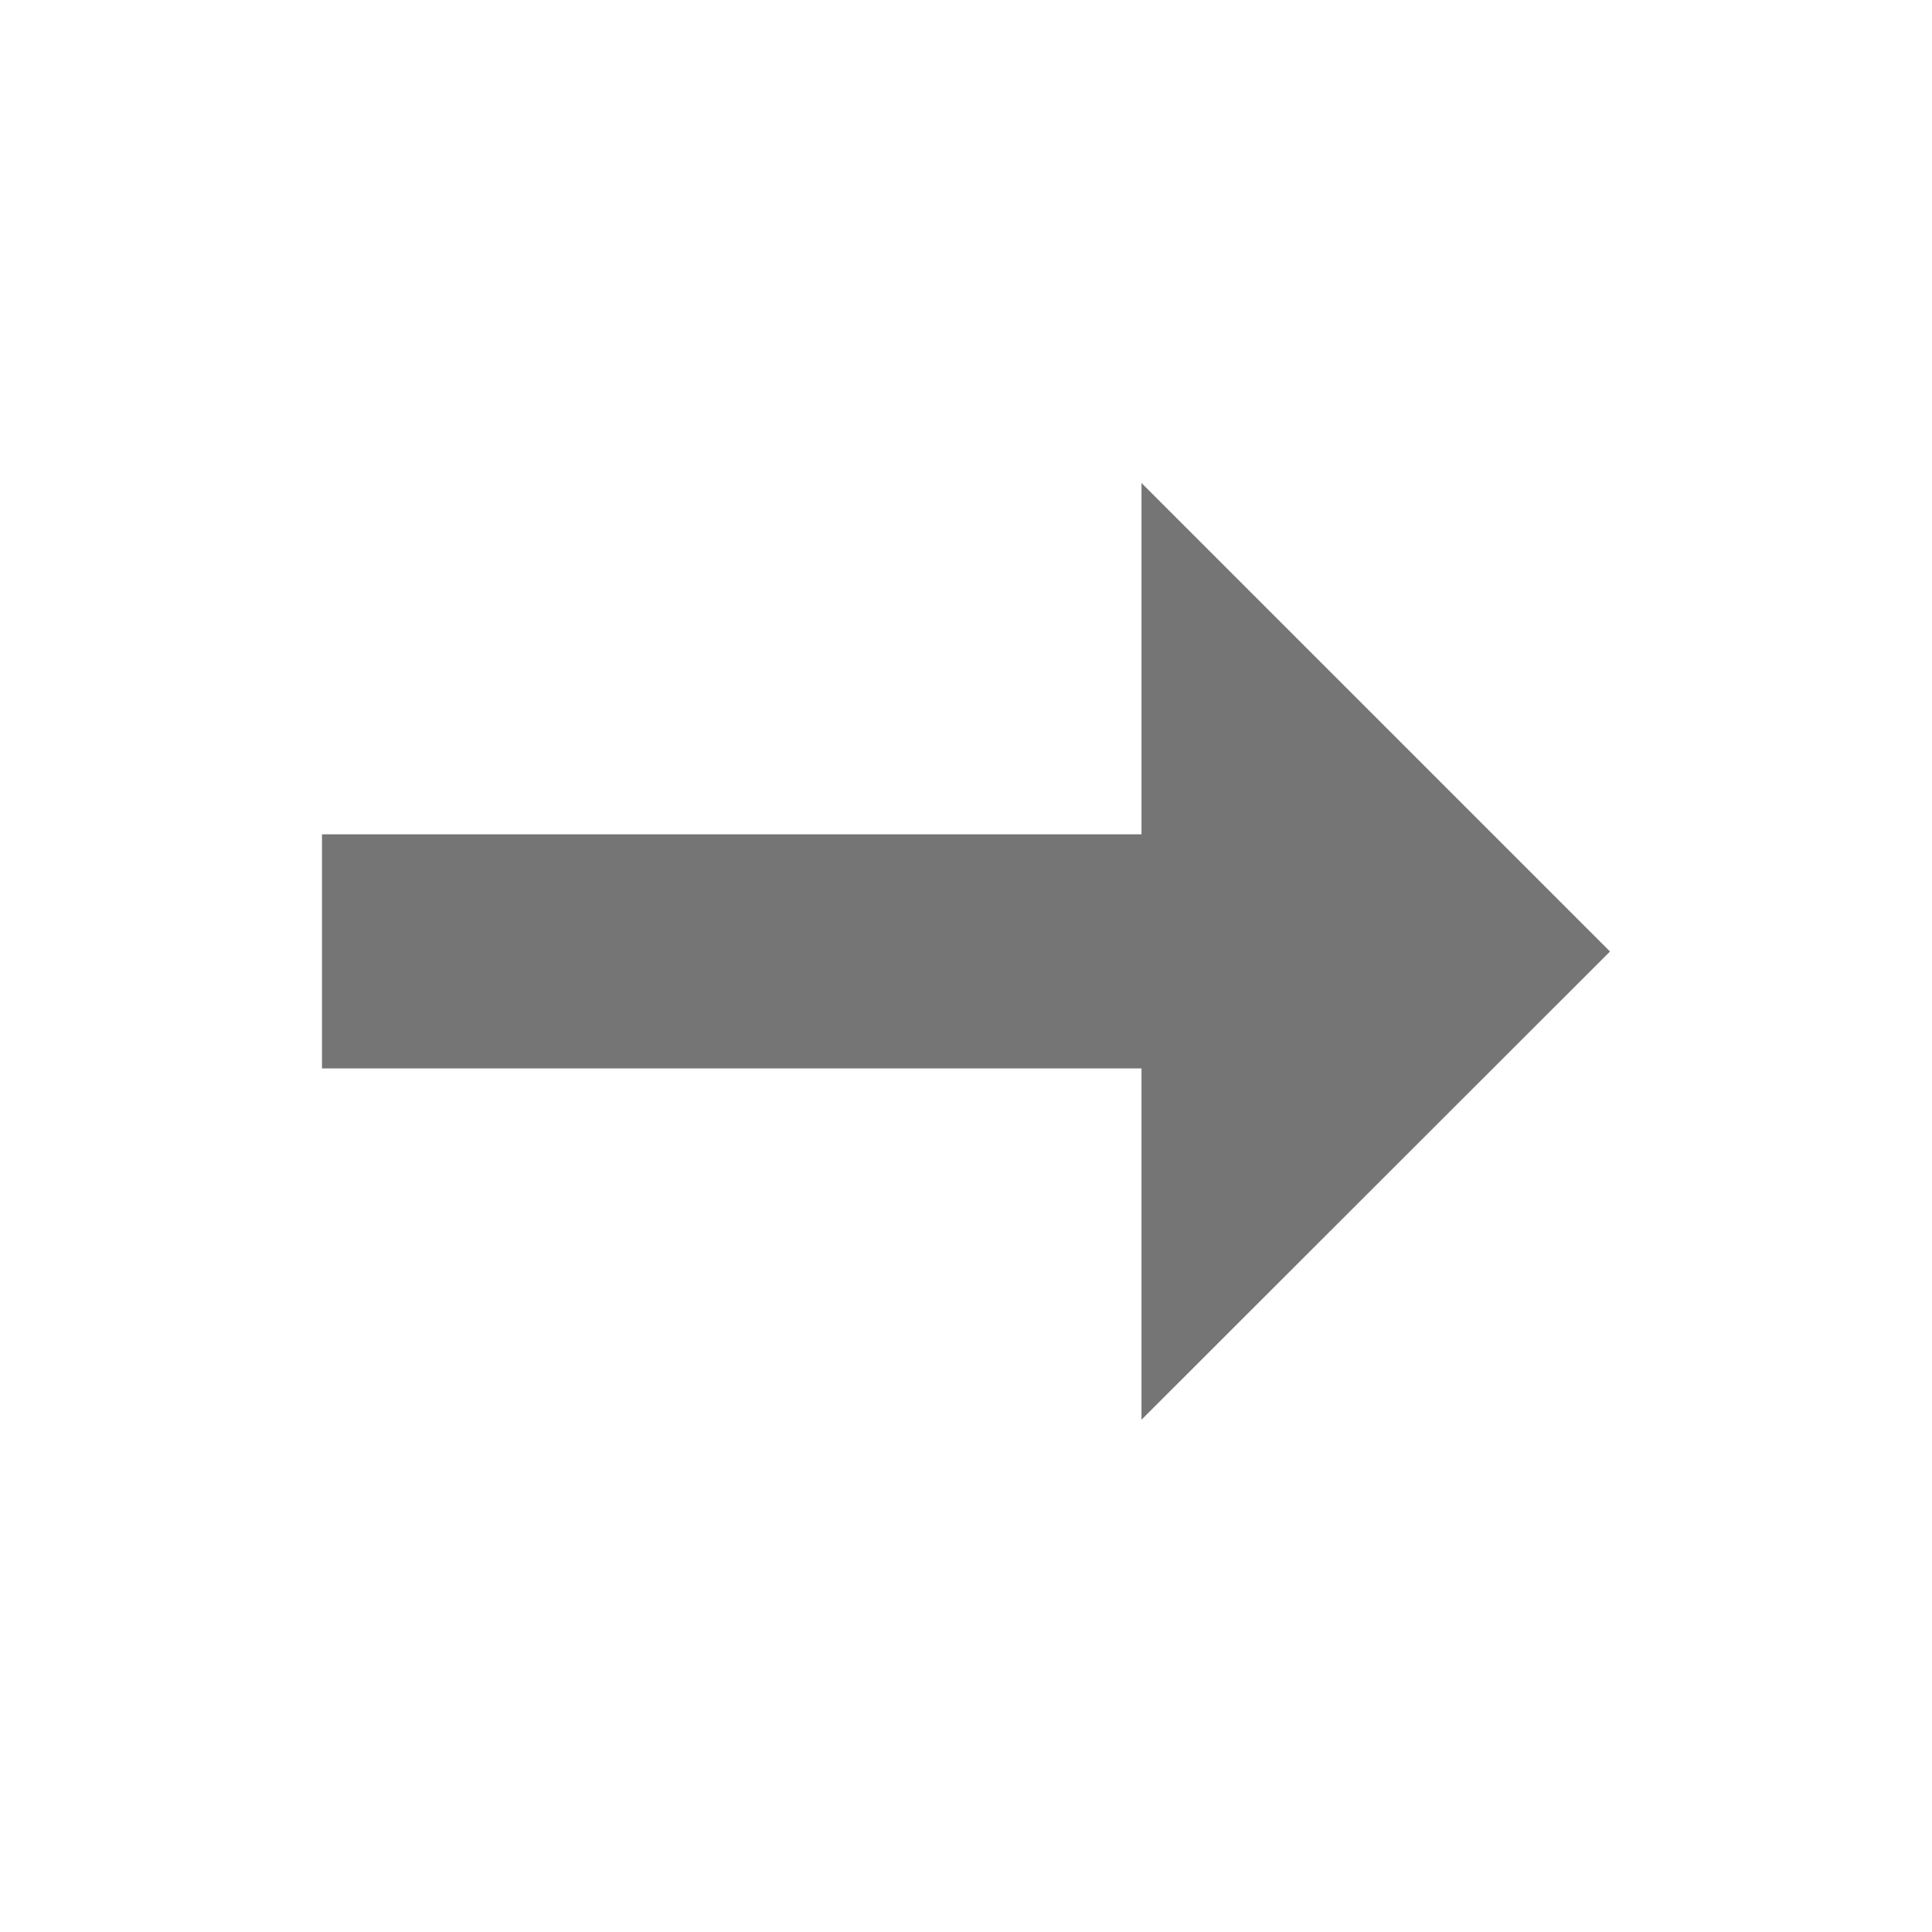 <svg xmlns="http://www.w3.org/2000/svg" width="12" height="12" viewBox="0 0 12 12">
    <g fill="none" fill-rule="evenodd">
        <path d="M0 0h12v12H0z"/>
        <path fill="#757575" d="M7.09 5.182H2v1.454h5.09v2.182L10 5.91 7.09 3z"/>
    </g>
</svg>
